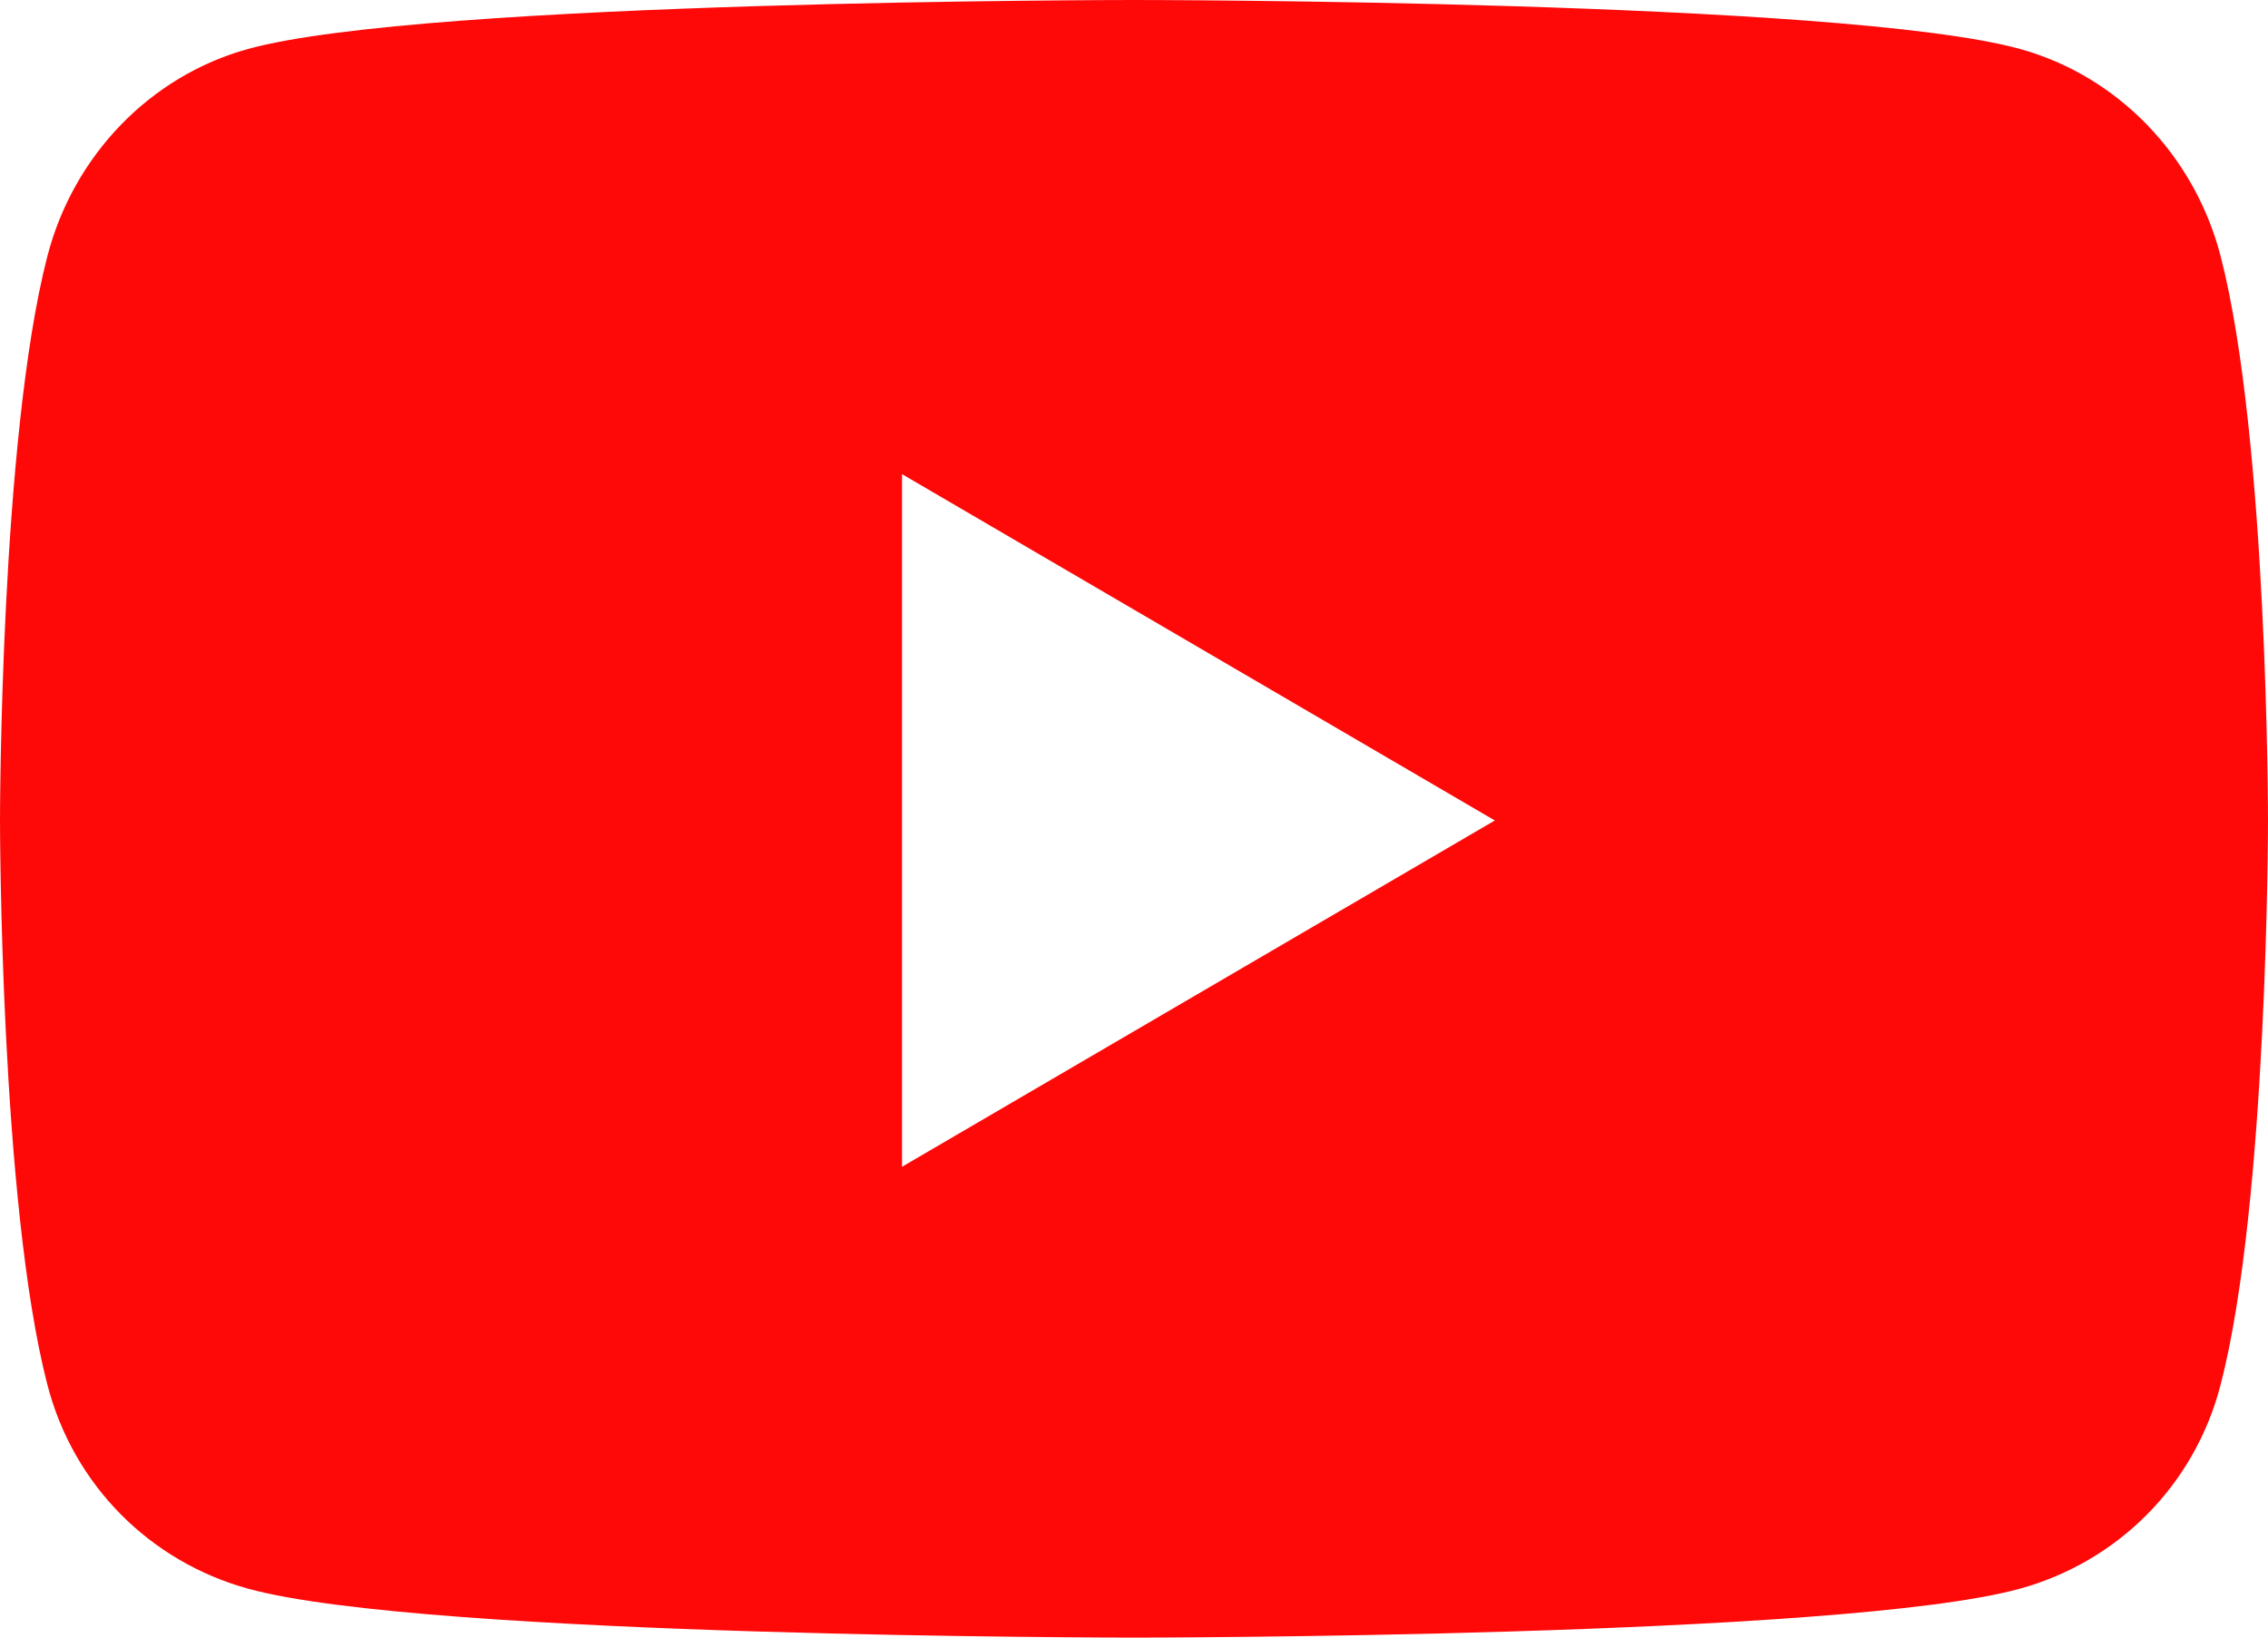 <svg width="54" height="39" viewBox="0 0 54 39" fill="none" xmlns="http://www.w3.org/2000/svg">
<path d="M52.872 6.102C52.251 3.7 50.421 1.809 48.097 1.167C43.886 0 27 0 27 0C27 0 10.114 0 5.903 1.167C3.579 1.809 1.749 3.7 1.128 6.102C0 10.456 0 19.539 0 19.539C0 19.539 0 28.623 1.128 32.977C1.749 35.379 3.579 37.191 5.903 37.834C10.114 39 27 39 27 39C27 39 43.886 39 48.097 37.834C50.421 37.191 52.251 35.379 52.872 32.977C54 28.623 54 19.539 54 19.539C54 19.539 54 10.456 52.872 6.102ZM21.477 27.787V11.292L35.591 19.54L21.477 27.787Z" fill="#FE0808"/>
</svg>
